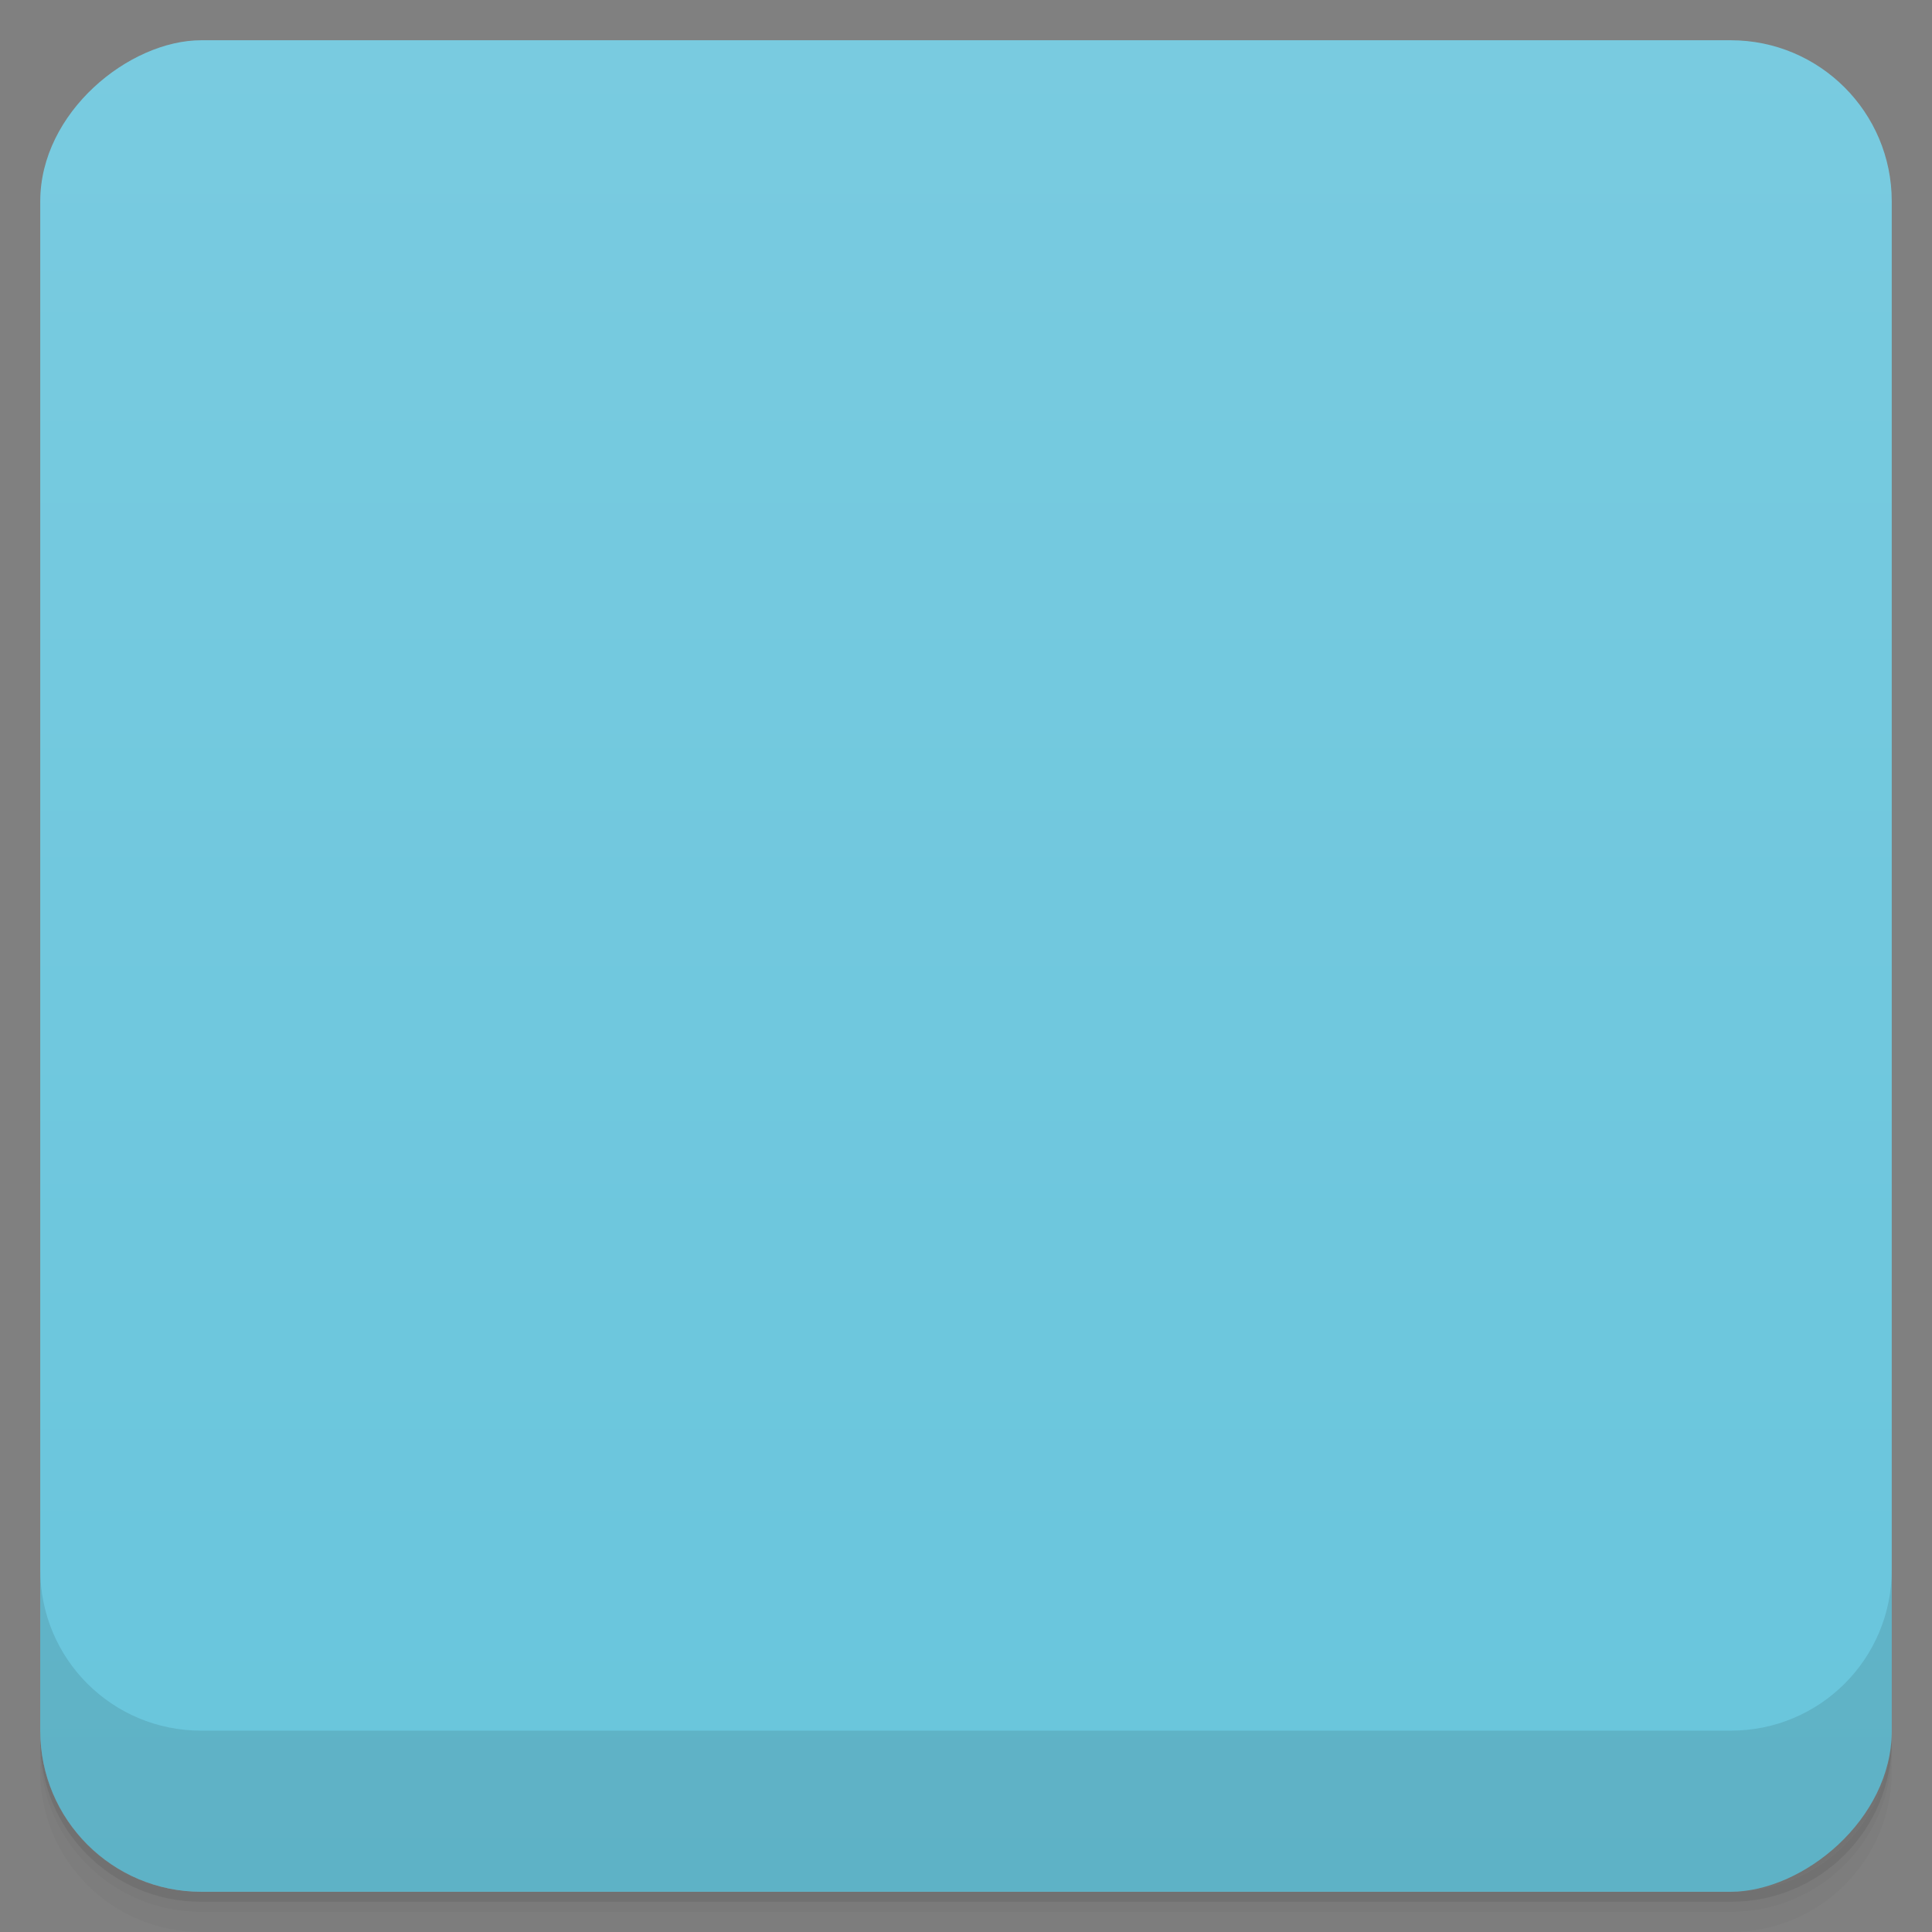 <svg viewBox="0 0 48 48">
  <rect x="0" y="0" width="48" height="48" fill="#808080" stroke="none"/>
  <defs>
    <linearGradient id="a" x1="1" x2="47" gradientUnits="userSpaceOnUse" gradientTransform="translate(-48 .002)">
      <stop stop-color="#68c5dc"/>
      <stop offset="1" stop-color="#79cbe0"/>
    </linearGradient>
    <clipPath id="b"/>
    <clipPath id="c"/>
  </defs>
  <path d="M1 43v.25c0 2.216 1.784 4 4 4h38c2.216 0 4-1.784 4-4V43c0 2.216-1.784 4-4 4H5c-2.216 0-4-1.784-4-4zm0 .5v.5c0 2.216 1.784 4 4 4h38c2.216 0 4-1.784 4-4v-.5c0 2.216-1.784 4-4 4H5c-2.216 0-4-1.784-4-4z" opacity=".02"/>
  <path d="M1 43.25v.25c0 2.216 1.784 4 4 4h38c2.216 0 4-1.784 4-4v-.25c0 2.216-1.784 4-4 4H5c-2.216 0-4-1.784-4-4z" opacity=".05"/>
  <path d="M1 43v.25c0 2.216 1.784 4 4 4h38c2.216 0 4-1.784 4-4V43c0 2.216-1.784 4-4 4H5c-2.216 0-4-1.784-4-4z" opacity=".1"/>
  <rect width="46" height="46" x="-47" y="1" rx="4" transform="rotate(-90)" fill="url(#a)"/>
  <g fill-rule="evenodd" opacity=".1" clip-path="url(#b)">
    <path d="M19.23 15.488c-1.516-.176-2.547.836-3.211 2.125-.918-1.27-2.02-1.961-3.578-2.199-.523-.078-1.211-.117-1.555.367-.379.535.137 1.742.492 2.195.242.313.539.688.91.855.531.25 1.117.145 1.59.512-.188-.055-.344-.117-.543-.117-1.086-.008-.977 1.035-1.504 1.715-.828 1.066-1.902 1.992-1.828 3.457.082 1.637 1.645 3.113 3.207 3.41.727.137 1.531.051 2.273.051v.133c-.895.047-1.918.031-2.461.395-.316.605.004.992.125 1.465-.215.098-.516.168-.645.41-.281.457-.168.891-.023 1.441.121.465.398.832.715 1.172.363.305 1.023.176 1.609.094.535-.074 1.465-.305 1.992-.422 1.102-.262 1.52-.363 2.688-.32.699.023 1.086.617 1.605 1.012.672.516 1.543.844 2.395.75.523-.059.953-.344 1.316-.691.188-.188.375-.488.645-.574.363-.117 1.016.219 1.383.293 1.168.238 2.648.004 3.211-1.168l2.813.137 1.352.316c1.023.164 2.559.457 2.898.168.379-.191.996-1.559.852-2.574-.141-.359-.438-.441-.813-.566.133-.582.367-1.297.082-1.563-.523-.441-2.355-.418-3.699-.563.73-.836 1.449-1.789 1.023-2.926-.199-.516-.664-.938-.816-1.465-.191-.711.148-1.504-.078-2.262-.102-.363-.23-.742-.477-1.043-.199-.266-.555-.418-.691-.727-.23-.512.195-1.129-.02-1.688-.566-1.398-2.855-2.082-4.148-1.465-.465-1.613-3.762-2.031-4.094-1.203-.477-.395-.852-.418-1.254-.363-.414.059-1.086.316-1.398.684-.52-.402-2-.477-2.352.75m.012-.004"/>
    <path d="M21.367 15.754c-.051-.113-.086-.281-.18-.379-.516-.539-1.137-.117-1.473.383-.129.191-.254.52-.512.578-.234.051-.379-.184-.512-.32-.777.16-1.633.902-1.875 1.73 1.152.051 1.984-.926 3.211-.664.738.16 2.043.707 2.082 1.594.035.754-.824 1.414-1.418 1.75-.727.414-1.508.082-2.273.246.266.59.898 1.367.949 1.996.094 1.109-.609 1.875-1.043 2.789-.227.484-.063 1-.238 1.484-.273.738-1.25.848-1.941.91.102.512.418.852.602 1.328.117.301.109.629.238.93.488 1.152 1.402 1.273 2.504 1.332.172-.219.41-.594.742-.414.309.168.355.672.539.941.5.727 1.691 1.406 2.598 1.262.496-.078 1.039-.375 1.211-.871.113-.313-.141-.992.289-1.129.402-.129.777.547 1.059.742.613.422 1.406.5 2.125.379.41-.07 1.141-.227 1.293-.68.117-.34-.465-1.043.078-1.203.418-.121.754.402 1.051.602.629.418 1.746.398 2.336-.105.75-.645 1.117-2 .504-2.84-.227-.309-.941-.625-.875-1.066.047-.316.473-.445.695-.613.465-.359.836-.918.773-1.523-.063-.598-.512-1.133-.941-1.52-.215-.188-.523-.348-.645-.621-.207-.473.348-.605.684-.652.133-.902-.066-1.957-.949-2.434-.477-.262-1.082-.305-1.598-.492.324-.406.922-.625 1.16-1.078.645-1.234-1.621-2.023-2.52-1.945-.332.027-.684.313-1.016.246-.414-.078-.57-.734-.867-.996-.504-.445-1.789-1.055-2.438-.586-.27.195-.363.613-.473.906-.191-.277-.359-.633-.617-.852-.852-.711-1.738.379-2.328.852m.008.004M15.484 18.547c-.293-1.098-1.445-2.043-2.539-2.305-.375-.09-1.176-.246-1.367.215-.176.434.23.965.5 1.266.551.621 1.066.574 1.805.746.648.148.945.309 1.605.078m-.004 0"/>
    <path d="M17.223 18.547c.211.461.531 1.027.973 1.309.945.613 2.77.531 3.082-.777.316-1.324-1.895-1.59-2.719-1.289-.48.18-.898.496-1.34.758m.004 0M16.13 18.77v.074c0 .07.563.777.352 2.094-.184.648-.543 1.238-.902 1.852-.188.199-.344.34-.727.336-.582-.188-.527-.633-.699-.988-.336.207-.762.914-1.188.844-.484-.074-.602-1.074-1.188-.82-.336.148-.754.73-.91 1.023-.852 1.648.324 3.441 2.01 3.945 1.051.309 2.328.402 3.391.172.367-.082.816-.07 1.148-.371.461-.367.355-1.332.598-1.816.355-.723.828-1.188.871-2.043.027-.531-.406-.895-.641-1.328-.559-1.02-1.102-2.254-2.105-2.965m-.008-.008"/>
    <path d="M14.547 21.871h.137c.355-.242.492-.152.805.133a1.96 1.96 0 0 0 .461-1.805c-.68-1.016-1.277.059-1.391.605a2.813 2.813 0 0 0-.012 1.066m0 0M12.539 21.734h.137c.352-.242.492-.148.805.137.207-.434.879-2.211-.137-2.152-.785.047-.797 1.473-.805 2.02m0 0M33.629 27.637c.297.328.375.641.484 1.063l2.664.48c.086-.207.375-.844.113-1.129-.48-.32-2.266-.309-3.266-.414m.004 0M13.297 28.664c-.207.391.078.59.223 1.039 1.082-.125 2.055-.34 2.766-.367l-.438-1.02c-.98.086-2.223-.039-2.551.352m0-.004M34.16 29.12c.164.746-.41 1.66-1.188 2.359 1.195.355 3.328.832 3.813.672.484-.207 1.059-1.711.801-2.168-.391-.402-2.313-.648-3.43-.863m.004 0M12.762 30.465c-.219.492.055 1.789.719 2.164 1.395.148 2.988-.43 4.383-.789-.773-.551-1.375-1.145-1.441-2.082-1.246.223-2.934.184-3.66.707m0 0"/>
  </g>
  <g>
    <g fill-rule="evenodd" clip-path="url(#c)">
      <path d="M19.23 14.488c-1.516-.176-2.547.836-3.211 2.125-.918-1.27-2.02-1.961-3.578-2.199-.523-.078-1.211-.117-1.555.367-.379.535.137 1.742.492 2.195.242.313.539.688.91.855.531.25 1.117.145 1.59.512-.188-.055-.344-.117-.543-.117-1.086-.008-.977 1.035-1.504 1.715-.828 1.066-1.902 1.992-1.828 3.457.082 1.637 1.645 3.113 3.207 3.41.727.137 1.531.051 2.273.051v.133c-.895.047-1.918.031-2.461.395-.316.605.004.992.125 1.465-.215.098-.516.168-.645.41-.281.457-.168.891-.023 1.441.121.465.398.832.715 1.172.363.305 1.023.176 1.609.094.535-.074 1.465-.305 1.992-.422 1.102-.262 1.52-.363 2.688-.32.699.023 1.086.617 1.605 1.012.672.516 1.543.844 2.395.75.523-.059.953-.344 1.316-.691.188-.188.375-.488.645-.574.363-.117 1.016.219 1.383.293 1.168.238 2.648.004 3.211-1.168l2.813.137 1.352.316c1.023.164 2.559.457 2.898.168.379-.191.996-1.559.852-2.574-.141-.359-.438-.441-.813-.566.133-.582.367-1.297.082-1.563-.523-.441-2.355-.418-3.699-.563.73-.836 1.449-1.789 1.023-2.926-.199-.516-.664-.938-.816-1.465-.191-.711.148-1.504-.078-2.262-.102-.363-.23-.742-.477-1.043-.199-.266-.555-.418-.691-.727-.23-.512.195-1.129-.02-1.688-.566-1.398-2.855-2.082-4.148-1.465-.465-1.613-3.762-2.031-4.094-1.203-.477-.395-.852-.418-1.254-.363-.414.059-1.086.316-1.398.684-.52-.402-2-.477-2.352.75m.012-.004" fill="#2d2d2d"/>
      <path d="M21.367 14.754c-.051-.113-.086-.281-.18-.379-.516-.539-1.137-.117-1.473.383-.129.191-.254.52-.512.578-.234.051-.379-.184-.512-.32-.777.16-1.633.902-1.875 1.73 1.152.051 1.984-.926 3.211-.664.738.16 2.043.707 2.082 1.594.035.754-.824 1.414-1.418 1.75-.727.414-1.508.082-2.273.246.266.59.898 1.367.949 1.996.094 1.109-.609 1.875-1.043 2.789-.227.484-.063 1-.238 1.484-.273.738-1.25.848-1.941.91.102.512.418.852.602 1.328.117.301.109.629.238.93.488 1.152 1.402 1.273 2.504 1.332.172-.219.41-.594.742-.414.309.168.355.672.539.941.5.727 1.691 1.406 2.598 1.262.496-.078 1.039-.375 1.211-.871.113-.313-.141-.992.289-1.129.402-.129.777.547 1.059.742.613.422 1.406.5 2.125.379.41-.07 1.141-.227 1.293-.68.117-.34-.465-1.043.078-1.203.418-.121.754.402 1.051.602.629.418 1.746.398 2.336-.105.75-.645 1.117-2 .504-2.84-.227-.309-.941-.625-.875-1.066.047-.316.473-.445.695-.613.465-.359.836-.918.773-1.523-.063-.598-.512-1.133-.941-1.52-.215-.188-.523-.348-.645-.621-.207-.473.348-.605.684-.652.133-.902-.066-1.957-.949-2.434-.477-.262-1.082-.305-1.598-.492.324-.406.922-.625 1.16-1.078.645-1.234-1.621-2.023-2.52-1.945-.332.027-.684.313-1.016.246-.414-.078-.57-.734-.867-.996-.504-.445-1.789-1.055-2.438-.586-.27.195-.363.613-.473.906-.191-.277-.359-.633-.617-.852-.852-.711-1.738.379-2.328.852m.008.004" fill="#fff"/>
      <path d="M15.484 17.547c-.293-1.098-1.445-2.043-2.539-2.305-.375-.09-1.176-.246-1.367.215-.176.434.23.965.5 1.266.551.621 1.066.574 1.805.746.648.148.945.309 1.605.078m-.004 0M17.223 17.547c.211.461.531 1.027.973 1.309.945.613 2.77.531 3.082-.777.316-1.324-1.895-1.59-2.719-1.289-.48.18-.898.496-1.34.758m.004 0M16.13 17.77v.074c0 .07.563.777.352 2.094-.184.648-.543 1.238-.902 1.852-.188.199-.344.34-.727.336-.582-.188-.527-.633-.699-.988-.336.207-.762.914-1.188.844-.484-.074-.602-1.074-1.188-.82-.336.148-.754.73-.91 1.023-.852 1.648.324 3.441 2.01 3.945 1.051.309 2.328.402 3.391.172.367-.082.816-.07 1.148-.371.461-.367.355-1.332.598-1.816.355-.723.828-1.188.871-2.043.027-.531-.406-.895-.641-1.328-.559-1.02-1.102-2.254-2.105-2.965m-.008-.008" fill="#e4b9b7"/>
      <path d="M14.547 20.871h.137c.355-.242.492-.152.805.133a1.96 1.96 0 0 0 .461-1.805c-.68-1.016-1.277.059-1.391.605a2.813 2.813 0 0 0-.012 1.066m0 0M12.539 20.734h.137c.352-.242.492-.148.805.137.207-.434.879-2.211-.137-2.152-.785.047-.797 1.473-.805 2.02m0 0" fill="#fff"/>
      <path d="M33.629 26.637c.297.328.375.641.484 1.063l2.664.48c.086-.207.375-.844.113-1.129-.48-.32-2.266-.309-3.266-.414m.004 0M13.297 27.664c-.207.391.078.59.223 1.039 1.082-.125 2.055-.34 2.766-.367l-.438-1.02c-.98.086-2.223-.039-2.551.352m0-.004M34.16 28.12c.164.746-.41 1.66-1.188 2.359 1.195.355 3.328.832 3.813.672.484-.207 1.059-1.711.801-2.168-.391-.402-2.313-.648-3.43-.863m.004 0M12.762 29.465c-.219.492.055 1.789.719 2.164 1.395.148 2.988-.43 4.383-.789-.773-.551-1.375-1.145-1.441-2.082-1.246.223-2.934.184-3.66.707m0 0" fill="#e4b9b7"/>
    </g>
  </g>
  <g>
    <path d="M1 38.998v4c0 2.216 1.784 4 4 4h38c2.216 0 4-1.784 4-4v-4c0 2.216-1.784 4-4 4H5c-2.216 0-4-1.784-4-4z" opacity=".1"/>
  </g>
</svg>
